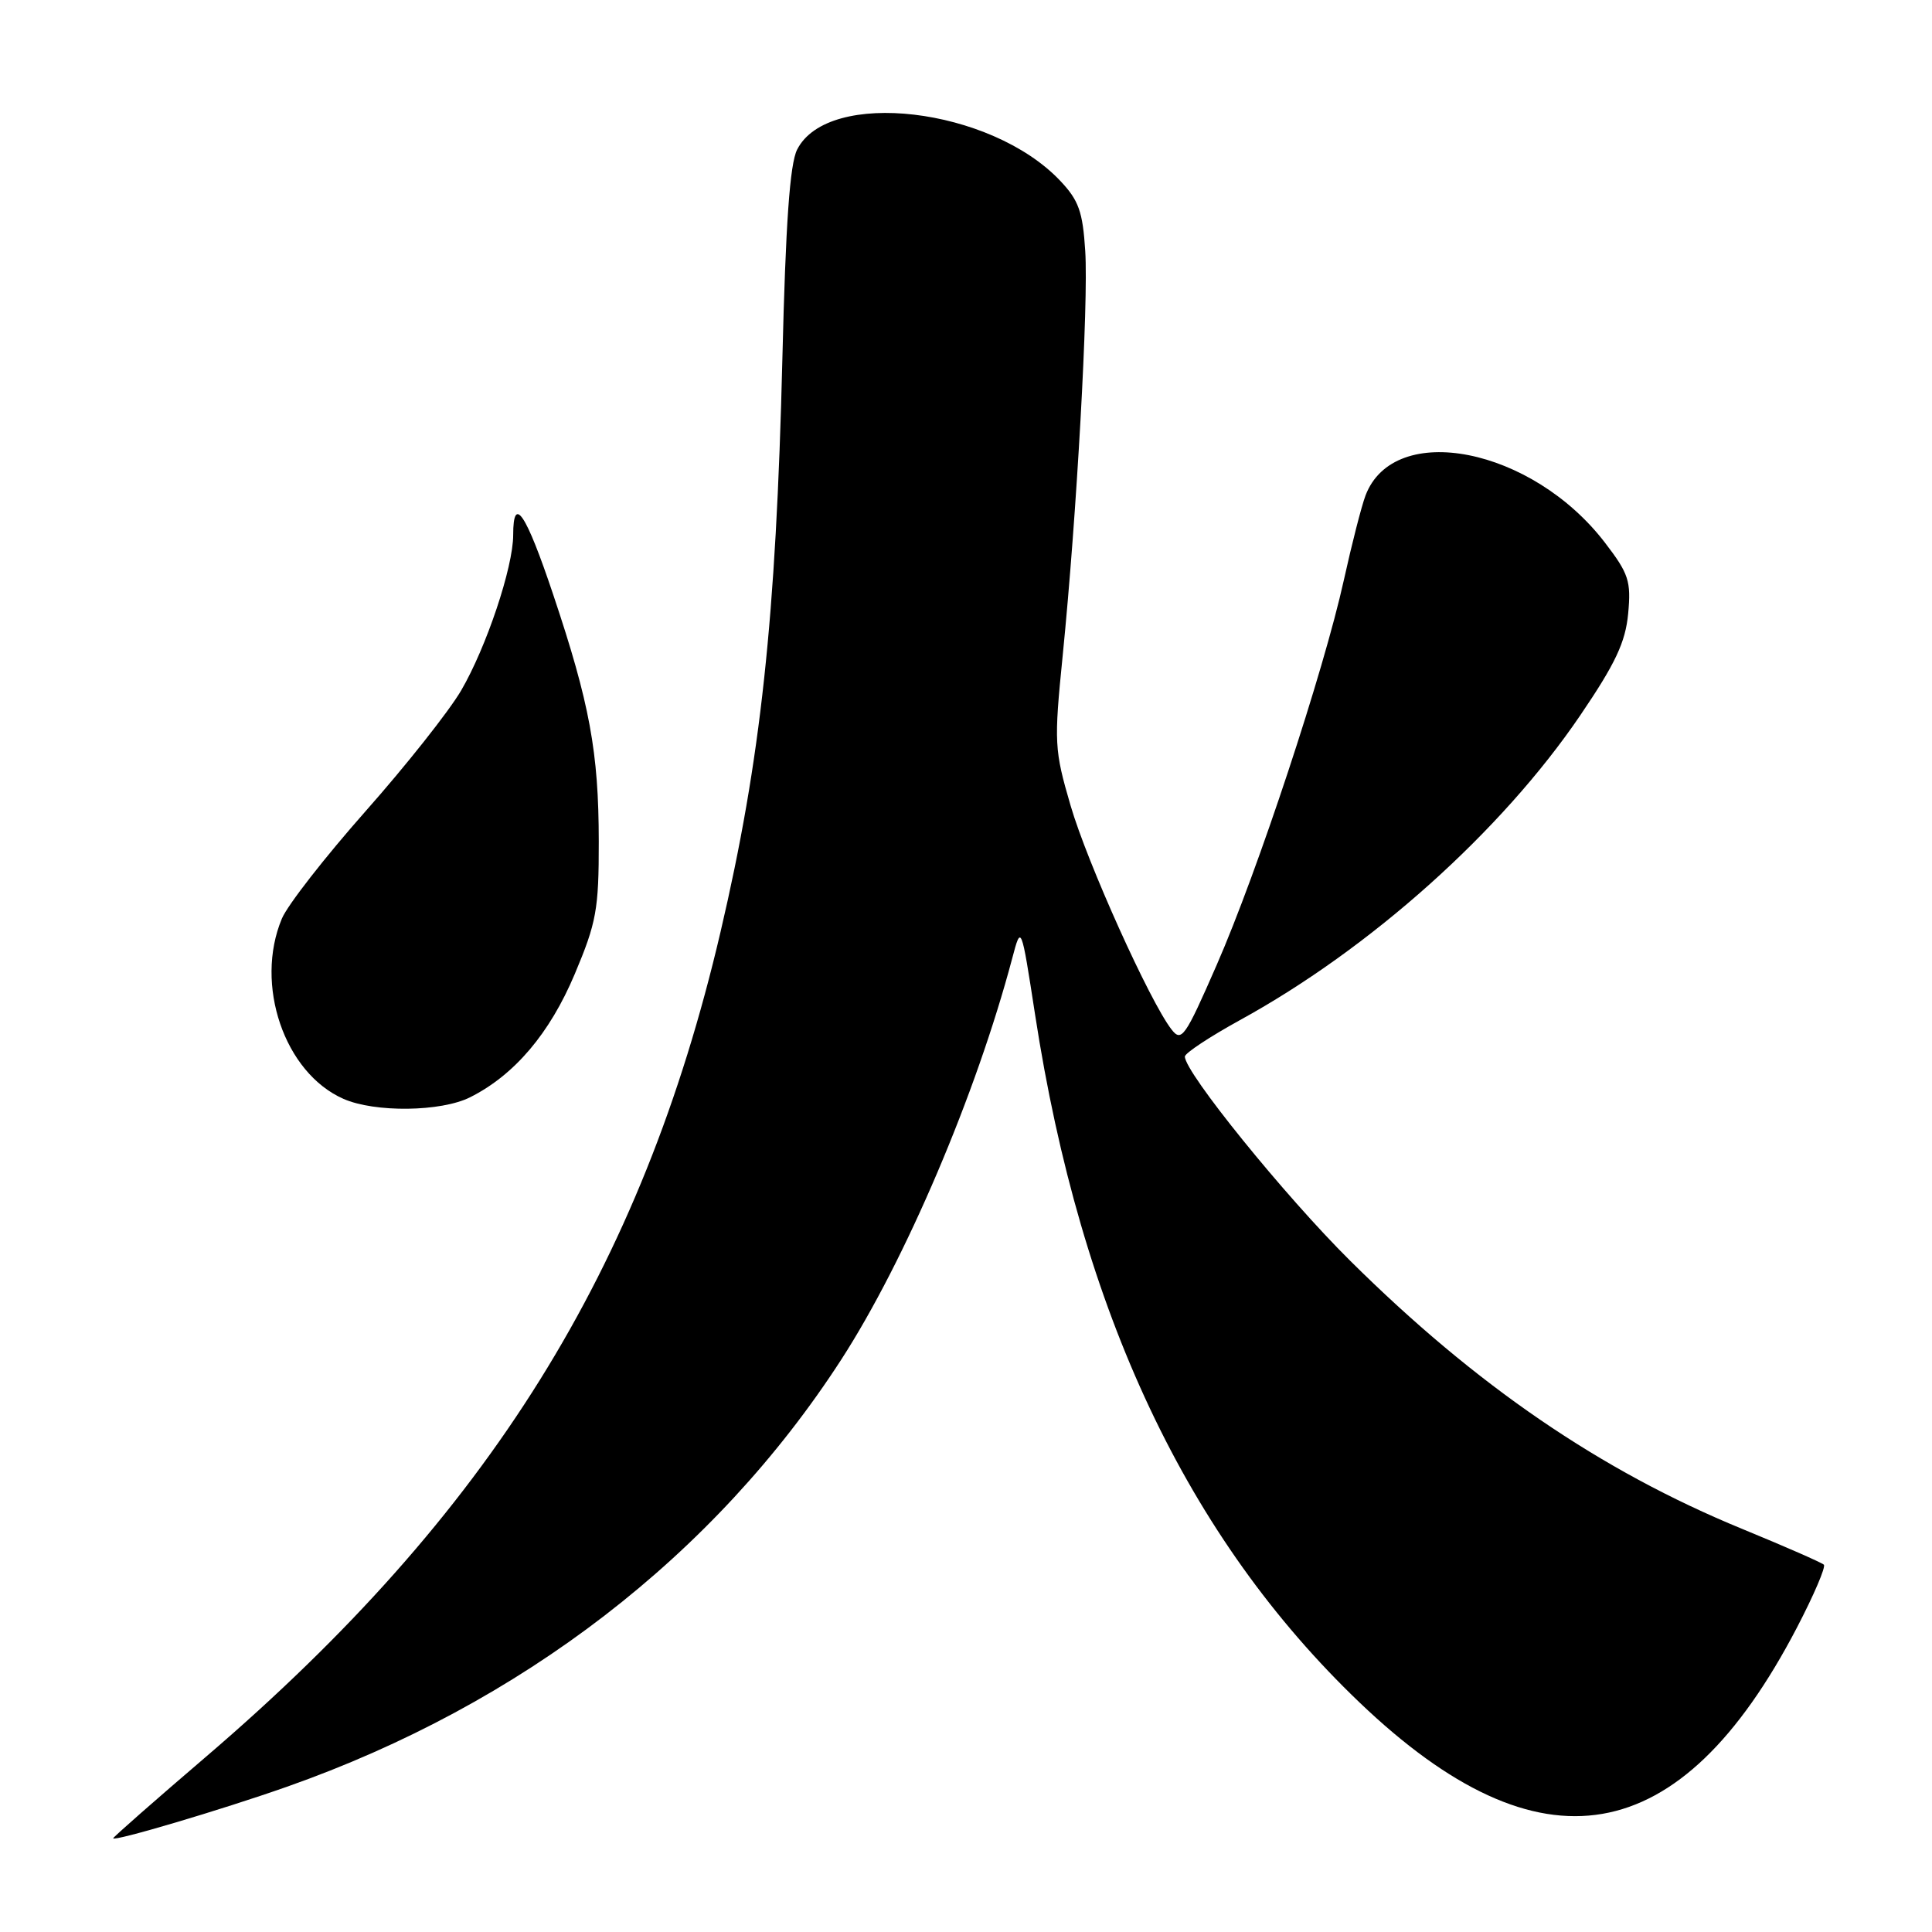<?xml version="1.0" encoding="UTF-8" standalone="no"?>
<!DOCTYPE svg PUBLIC "-//W3C//DTD SVG 1.1//EN" "http://www.w3.org/Graphics/SVG/1.1/DTD/svg11.dtd" >
<svg xmlns="http://www.w3.org/2000/svg" xmlns:xlink="http://www.w3.org/1999/xlink" version="1.1" viewBox="0 0 256 256">
 <g >
 <path fill="currentColor"
d=" M 38.00 236.76 C 69.10 225.81 94.70 206.08 111.46 180.17 C 119.96 167.03 129.35 144.98 134.12 127.00 C 135.31 122.50 135.31 122.50 137.15 134.42 C 143.22 173.90 157.32 203.77 180.16 225.60 C 204.13 248.50 222.64 245.33 238.10 215.67 C 240.34 211.37 241.95 207.62 241.67 207.33 C 241.38 207.05 236.50 204.91 230.83 202.58 C 212.06 194.87 195.55 183.57 178.89 167.04 C 170.24 158.46 157.00 142.11 157.00 140.00 C 157.00 139.55 160.29 137.38 164.30 135.17 C 181.62 125.67 198.98 110.12 209.39 94.79 C 214.05 87.93 215.38 85.11 215.74 81.31 C 216.14 77.00 215.82 76.02 212.66 71.90 C 202.99 59.29 184.73 55.69 180.94 65.65 C 180.41 67.05 179.12 72.09 178.07 76.85 C 175.40 88.96 166.62 115.53 161.21 127.88 C 157.01 137.49 156.56 138.13 155.21 136.38 C 152.33 132.64 144.07 114.33 141.86 106.75 C 139.70 99.35 139.65 98.44 140.81 86.89 C 142.68 68.20 144.24 40.18 143.80 33.27 C 143.47 28.03 142.94 26.54 140.45 23.92 C 131.25 14.23 109.72 11.70 105.62 19.83 C 104.66 21.74 104.10 29.60 103.67 47.50 C 102.83 81.93 100.81 100.69 95.47 123.50 C 85.01 168.23 64.81 200.63 27.41 232.68 C 20.58 238.52 15.00 243.43 15.00 243.58 C 15.00 244.06 29.32 239.82 38.00 236.76 Z  M 62.30 145.39 C 68.17 142.44 72.84 136.94 76.16 129.06 C 79.03 122.25 79.35 120.50 79.34 111.50 C 79.33 99.66 78.14 93.21 73.29 78.75 C 69.68 67.98 68.00 65.48 68.00 70.89 C 68.00 75.16 64.44 85.78 61.10 91.50 C 59.49 94.25 53.79 101.45 48.43 107.50 C 43.08 113.55 38.09 119.94 37.35 121.72 C 33.69 130.46 37.68 142.15 45.50 145.60 C 49.66 147.44 58.45 147.33 62.30 145.39 Z "/>
</g>
</svg>